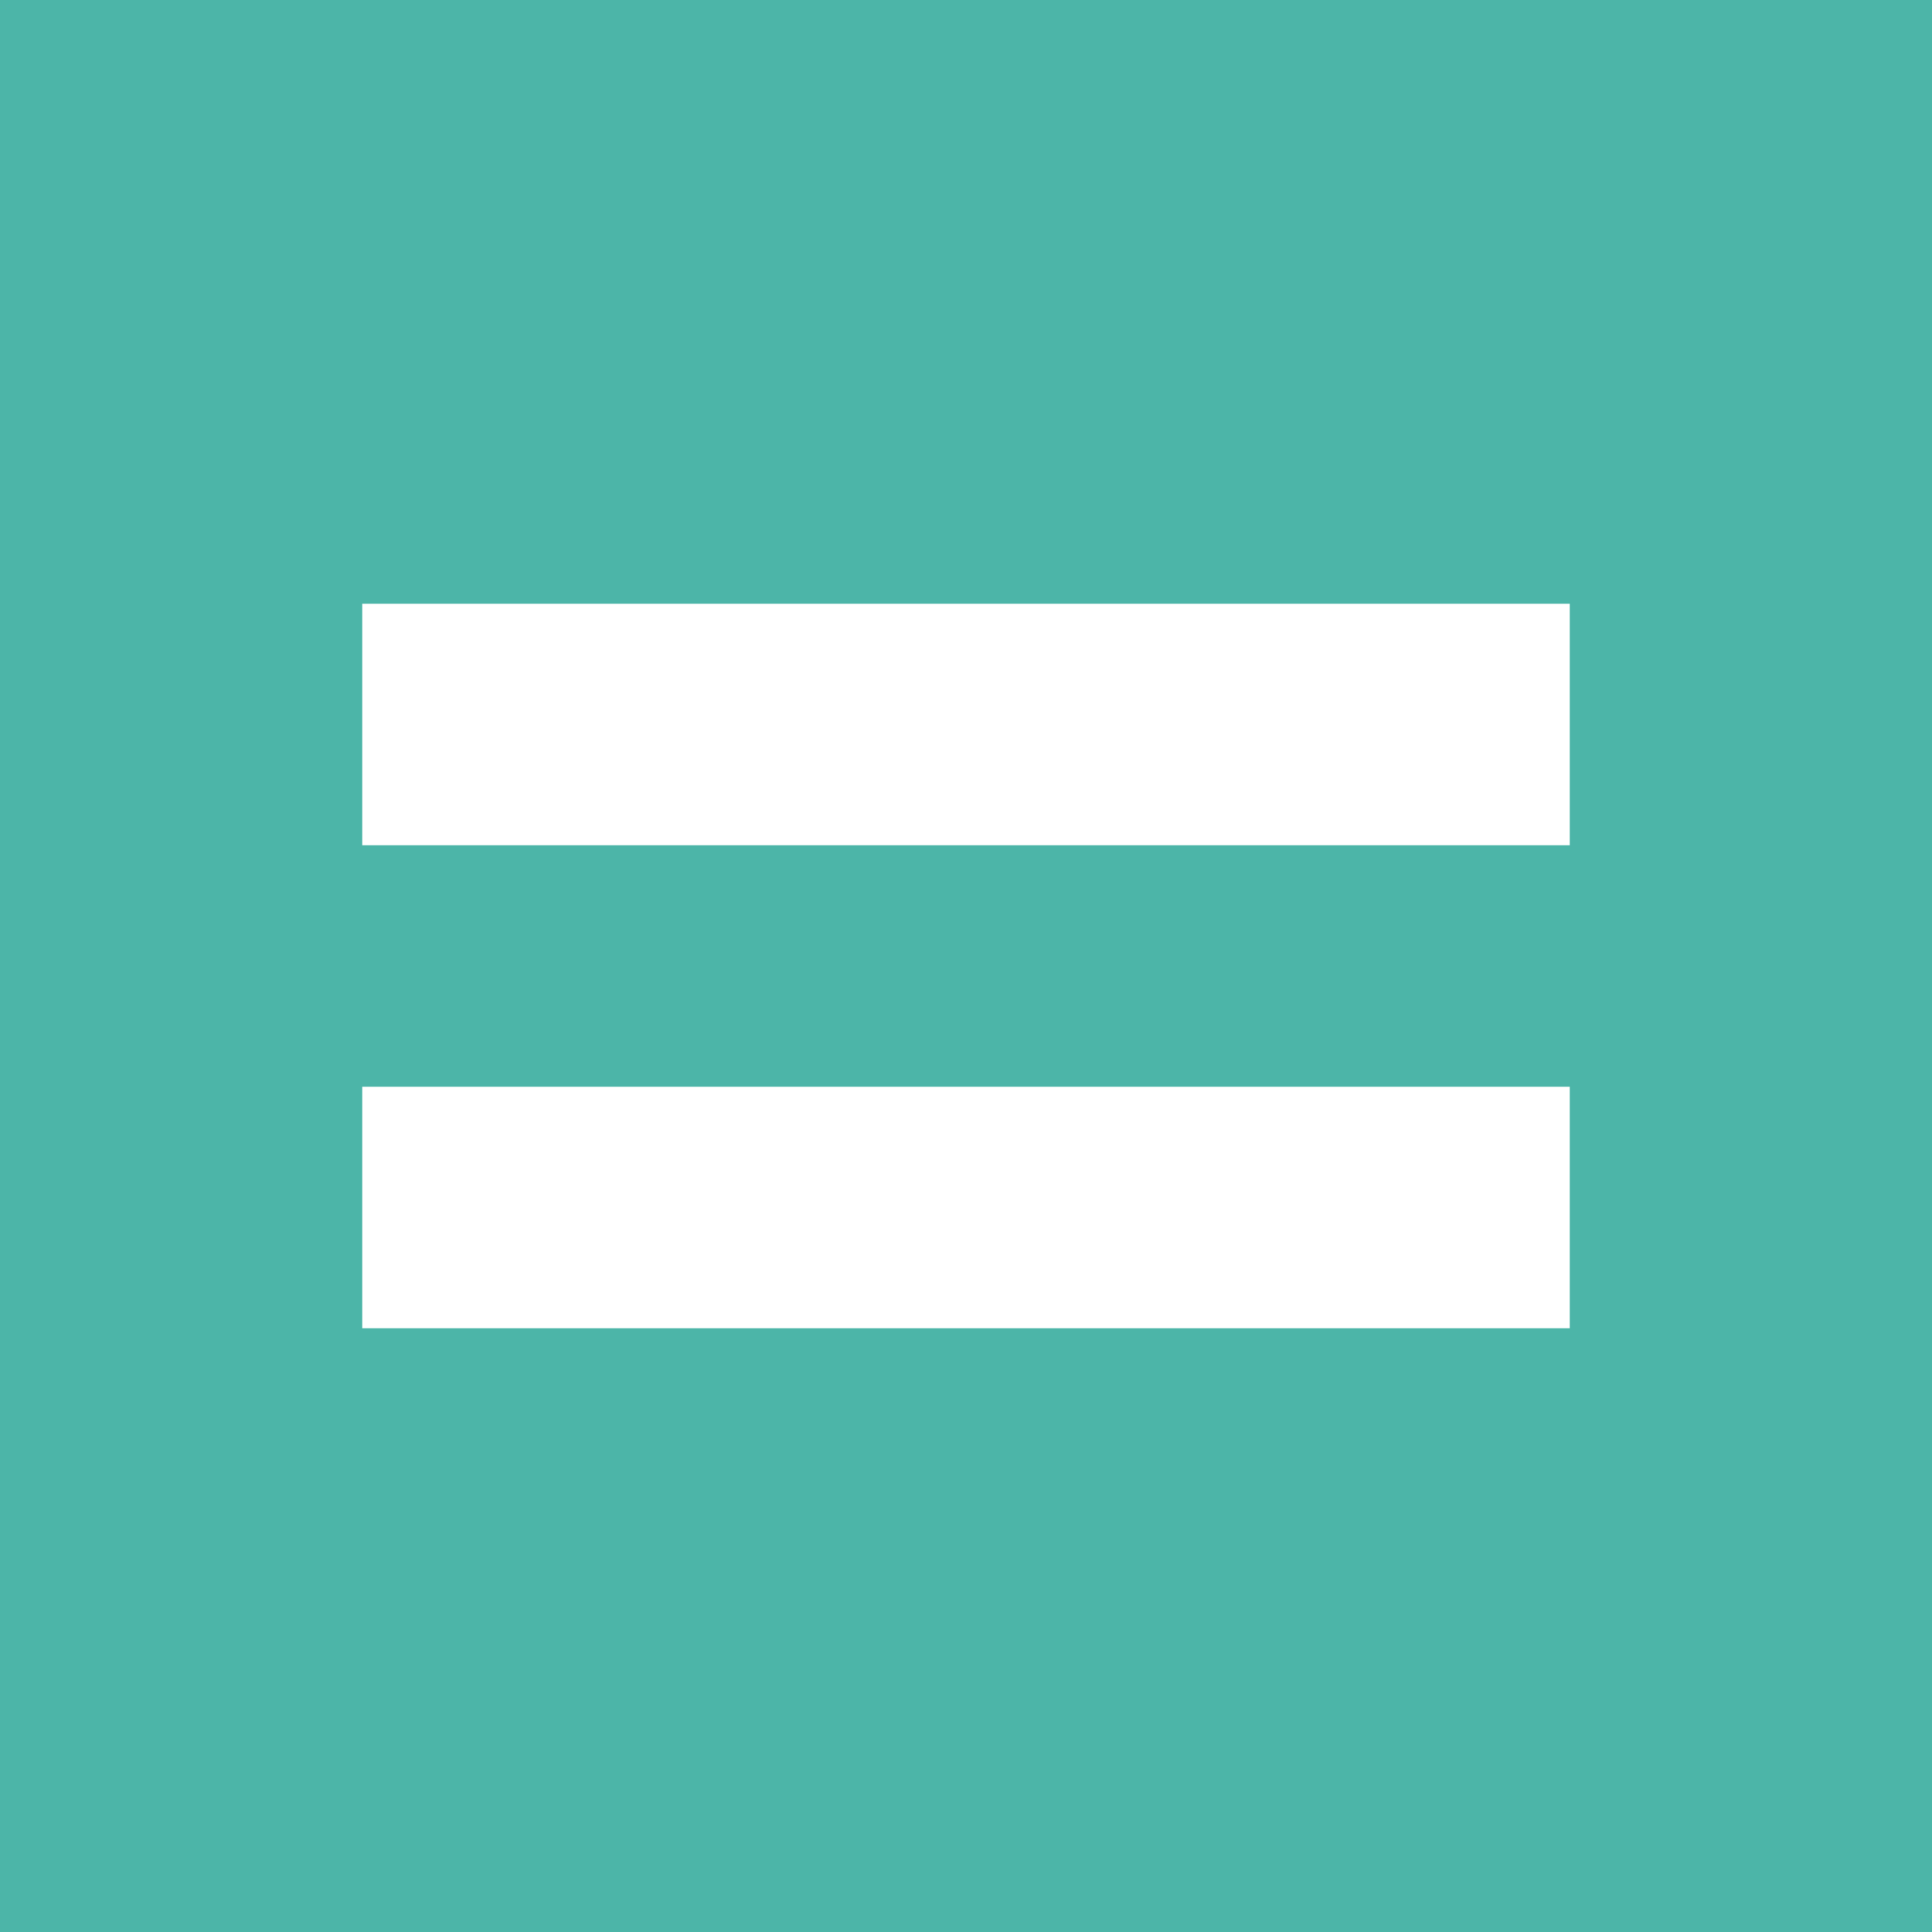 <svg height="16" viewBox="0 0 16 16" width="16" xmlns="http://www.w3.org/2000/svg"><path d="m0 0h16v16h-16z" fill="#4cb5a8"/><g fill="#fff"><path d="m3 5h10v2h-10z"/><path d="m3 9h10v2h-10z"/></g></svg>

